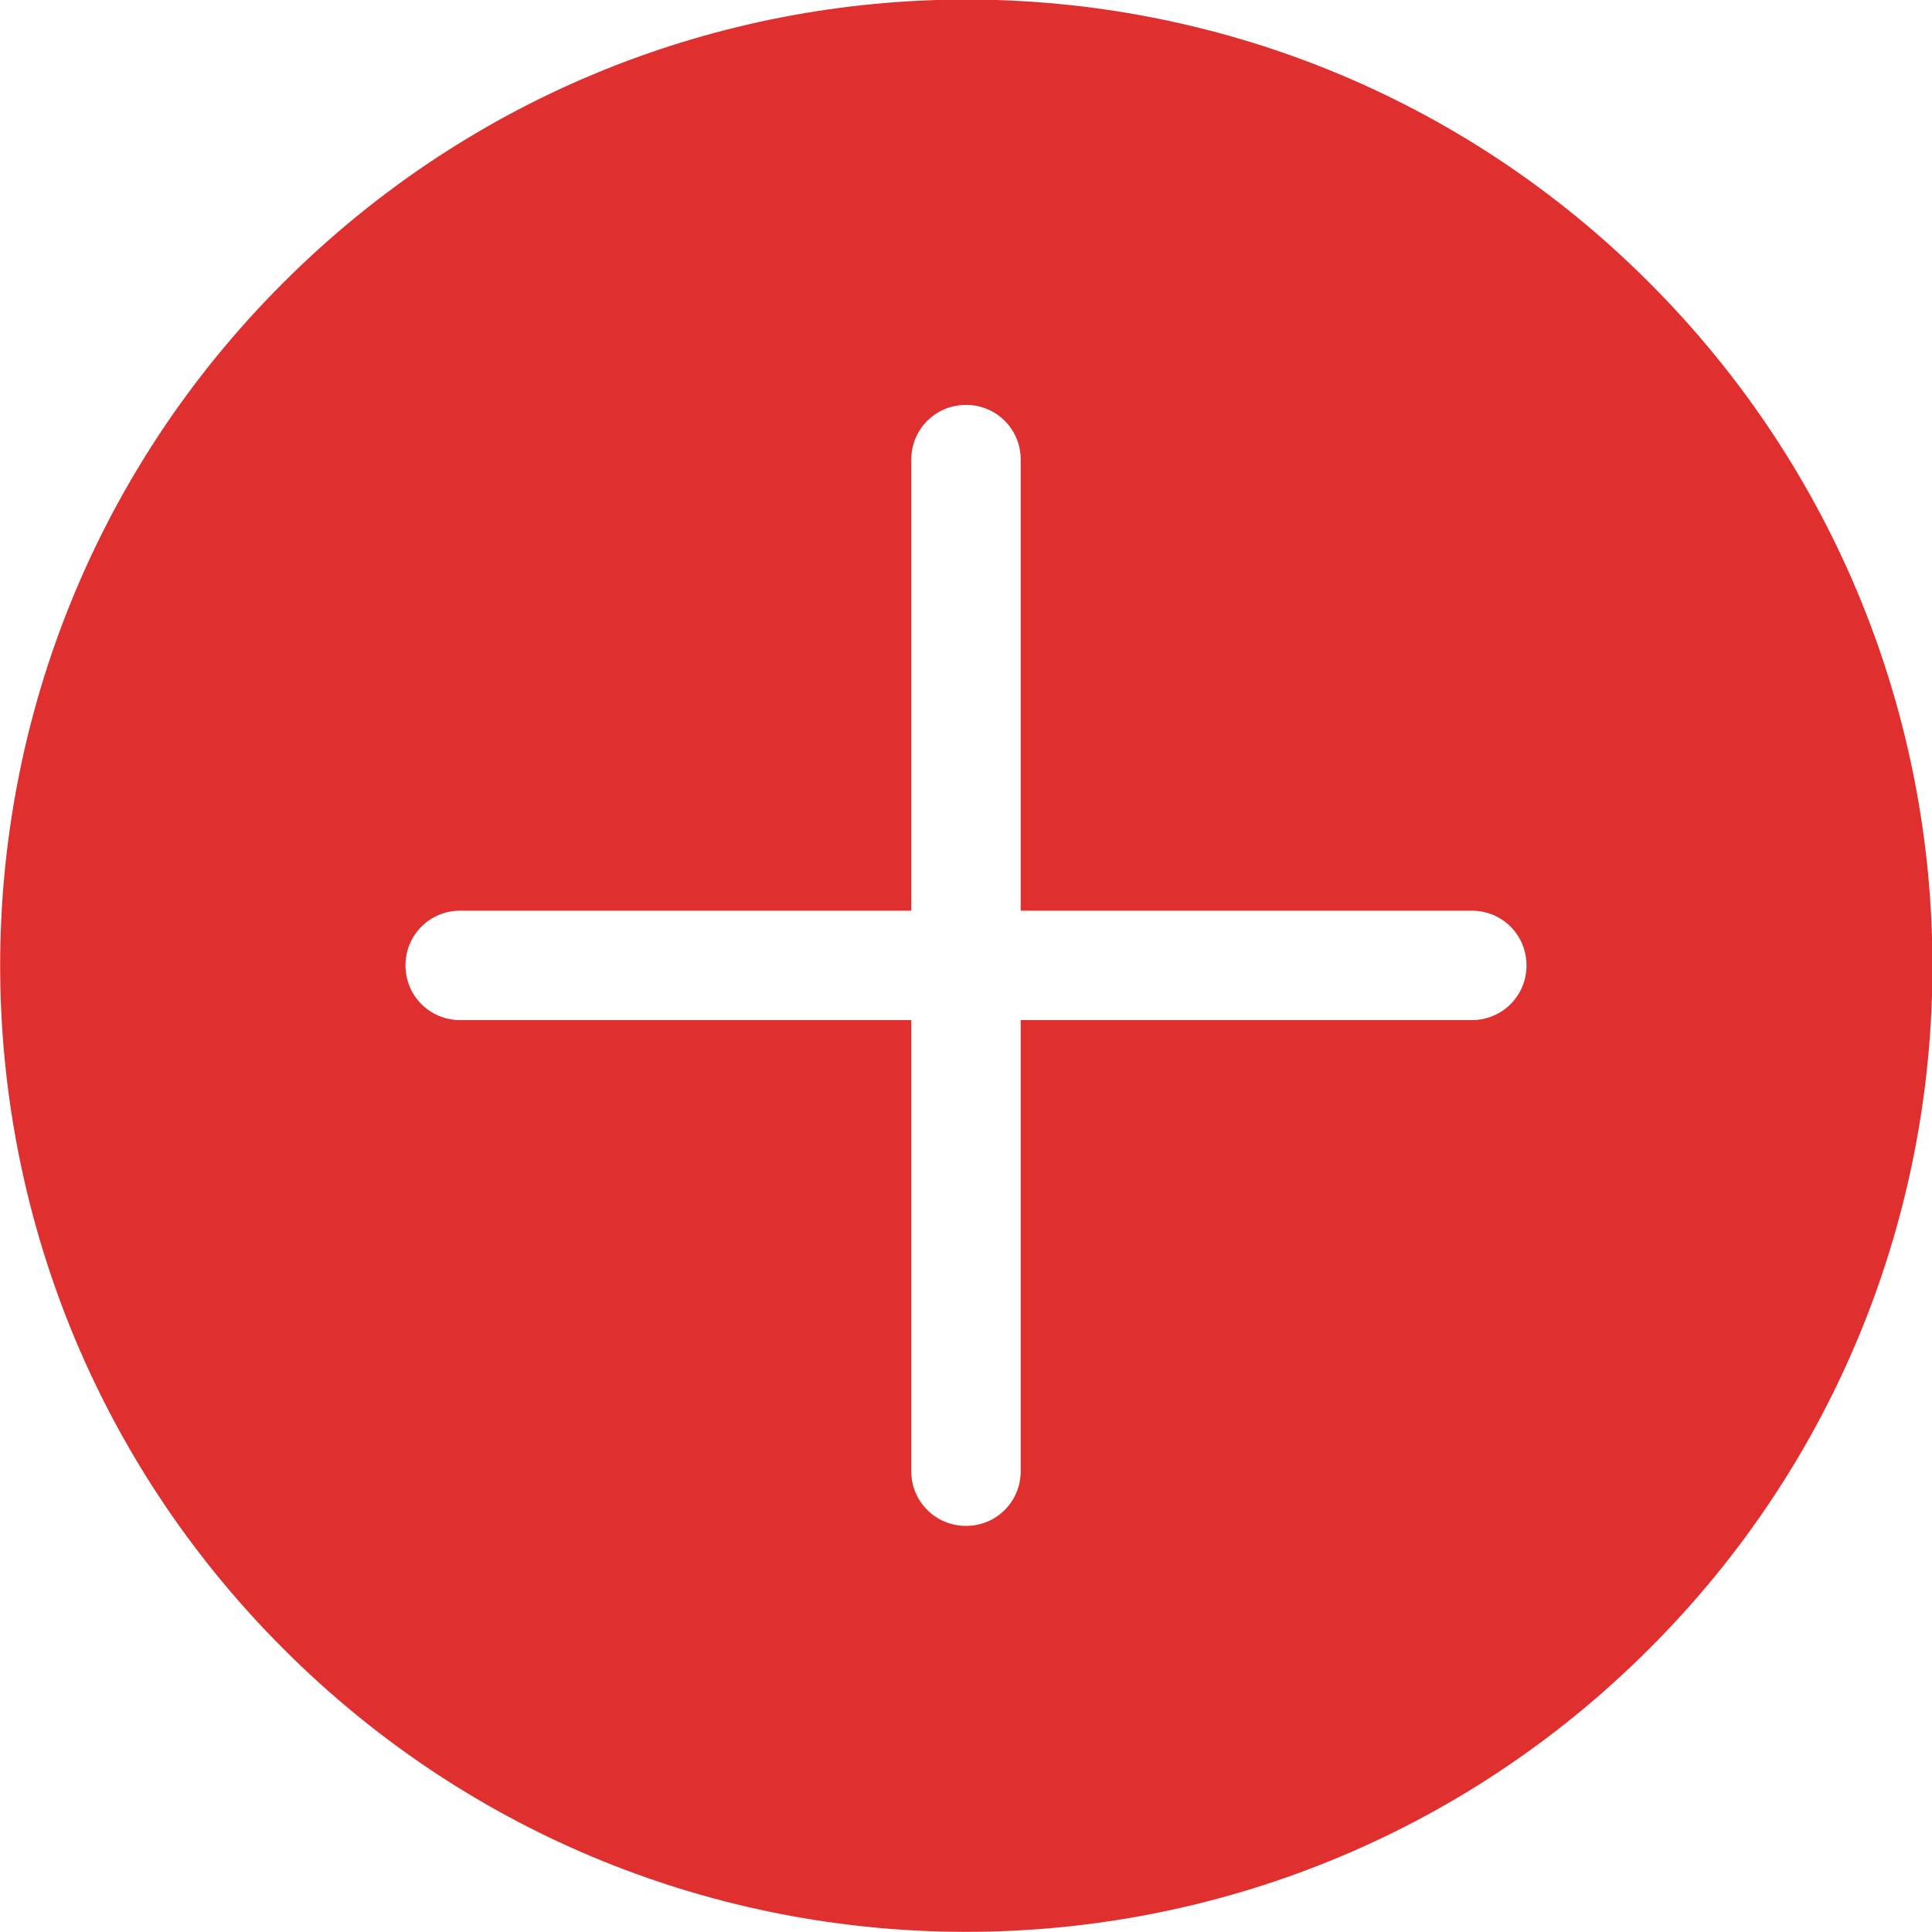 <svg xmlns="http://www.w3.org/2000/svg" fill="#E02F2F" viewBox="0 0 3178 3178" shape-rendering="geometricPrecision" text-rendering="geometricPrecision" image-rendering="optimizeQuality" fill-rule="evenodd" clip-rule="evenodd"><path d="M2713 465c621 621 621 1627 0 2247-621 621-1627 621-2247 0-621-621-621-1627 0-2247 621-621 1627-621 2247 0zm-292 1033c50 0 90 40 90 90s-40 90-90 90h-742v742c0 50-40 90-90 90s-90-40-90-90v-742H757c-50 0-90-40-90-90s40-90 90-90h742V756c0-50 40-90 90-90s90 40 90 90v742h742z"/></svg>